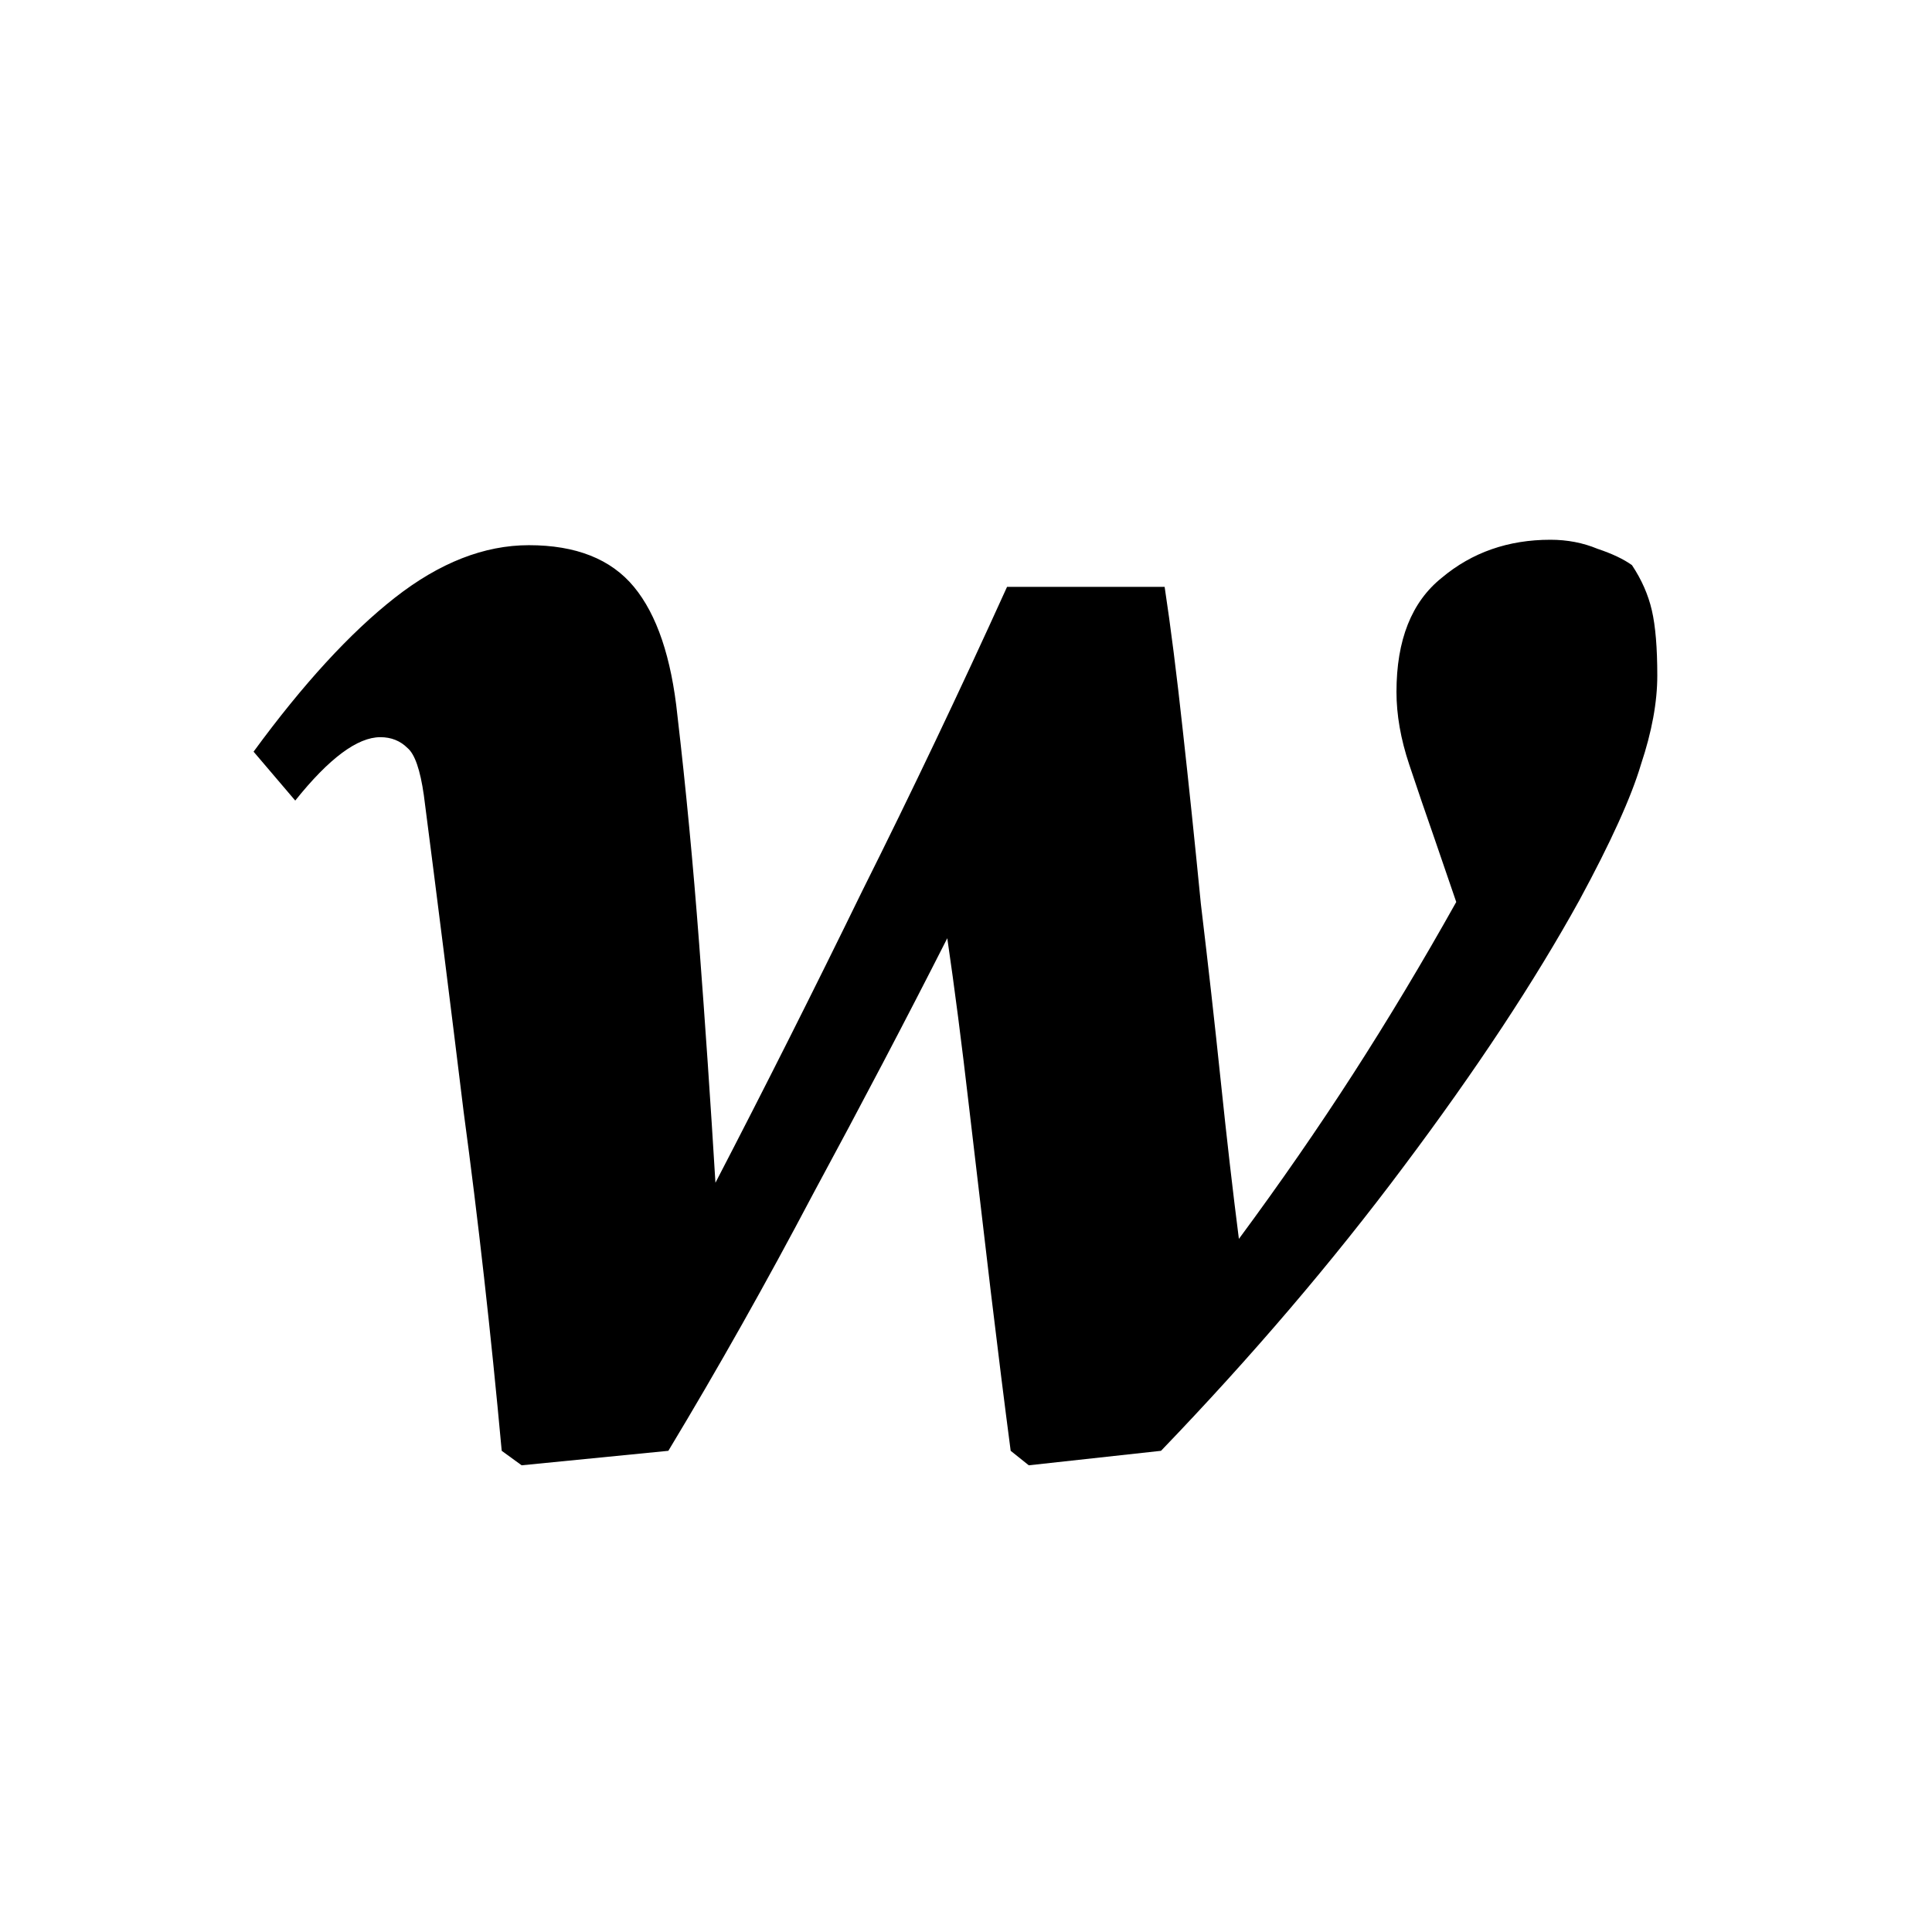 <svg width="128" height="128" viewBox="0 0 128 128" fill="none" xmlns="http://www.w3.org/2000/svg">
<g clip-path="url(#clip0_3_26)">
<path d="M33.24 96.12C32.52 88.28 31.68 80.8 30.72 73.68C29.84 66.48 28.96 59.48 28.08 52.68C27.84 51 27.48 49.96 27 49.56C26.52 49.08 25.92 48.84 25.2 48.84C23.68 48.84 21.8 50.24 19.56 53.04L16.8 49.8C20.08 45.32 23.2 41.92 26.16 39.6C29.12 37.28 32.08 36.12 35.04 36.12C38.16 36.12 40.48 37.04 42 38.88C43.52 40.72 44.48 43.56 44.88 47.4C45.44 52.2 45.92 57.24 46.32 62.52C46.72 67.8 47.08 73.08 47.4 78.36C50.68 72.04 53.92 65.6 57.12 59.04C60.4 52.48 63.6 45.76 66.72 38.88H77.16C77.56 41.52 77.96 44.68 78.36 48.36C78.76 51.96 79.16 55.8 79.56 59.88C80.04 63.88 80.48 67.8 80.88 71.64C81.28 75.48 81.68 78.96 82.08 82.08C84.8 78.4 87.32 74.76 89.64 71.16C91.96 67.56 94.24 63.76 96.48 59.76L95.04 55.56C94.48 53.96 93.92 52.32 93.36 50.64C92.8 48.96 92.52 47.36 92.52 45.84C92.52 42.4 93.52 39.88 95.52 38.28C97.52 36.6 99.92 35.76 102.72 35.76C103.84 35.76 104.88 35.96 105.84 36.36C106.8 36.68 107.56 37.04 108.12 37.44C108.76 38.4 109.2 39.4 109.44 40.44C109.68 41.48 109.8 42.92 109.8 44.76C109.8 46.52 109.44 48.48 108.72 50.64C108.08 52.8 106.72 55.8 104.64 59.64C101.68 65 97.8 70.88 93 77.28C88.28 83.6 82.92 89.88 76.92 96.12L68.16 97.08L66.96 96.12C66.56 93.08 66.12 89.56 65.64 85.56C65.16 81.48 64.68 77.4 64.2 73.32C63.72 69.16 63.24 65.44 62.76 62.16C60.04 67.52 57.08 73.16 53.88 79.08C50.76 85 47.56 90.68 44.28 96.12L34.56 97.08L33.24 96.12Z" fill="black"/>
</g>
<defs>
<clipPath id="clip0_3_26">
<rect width="128" height="128" fill="white"/>
</clipPath>
</defs>
</svg>
